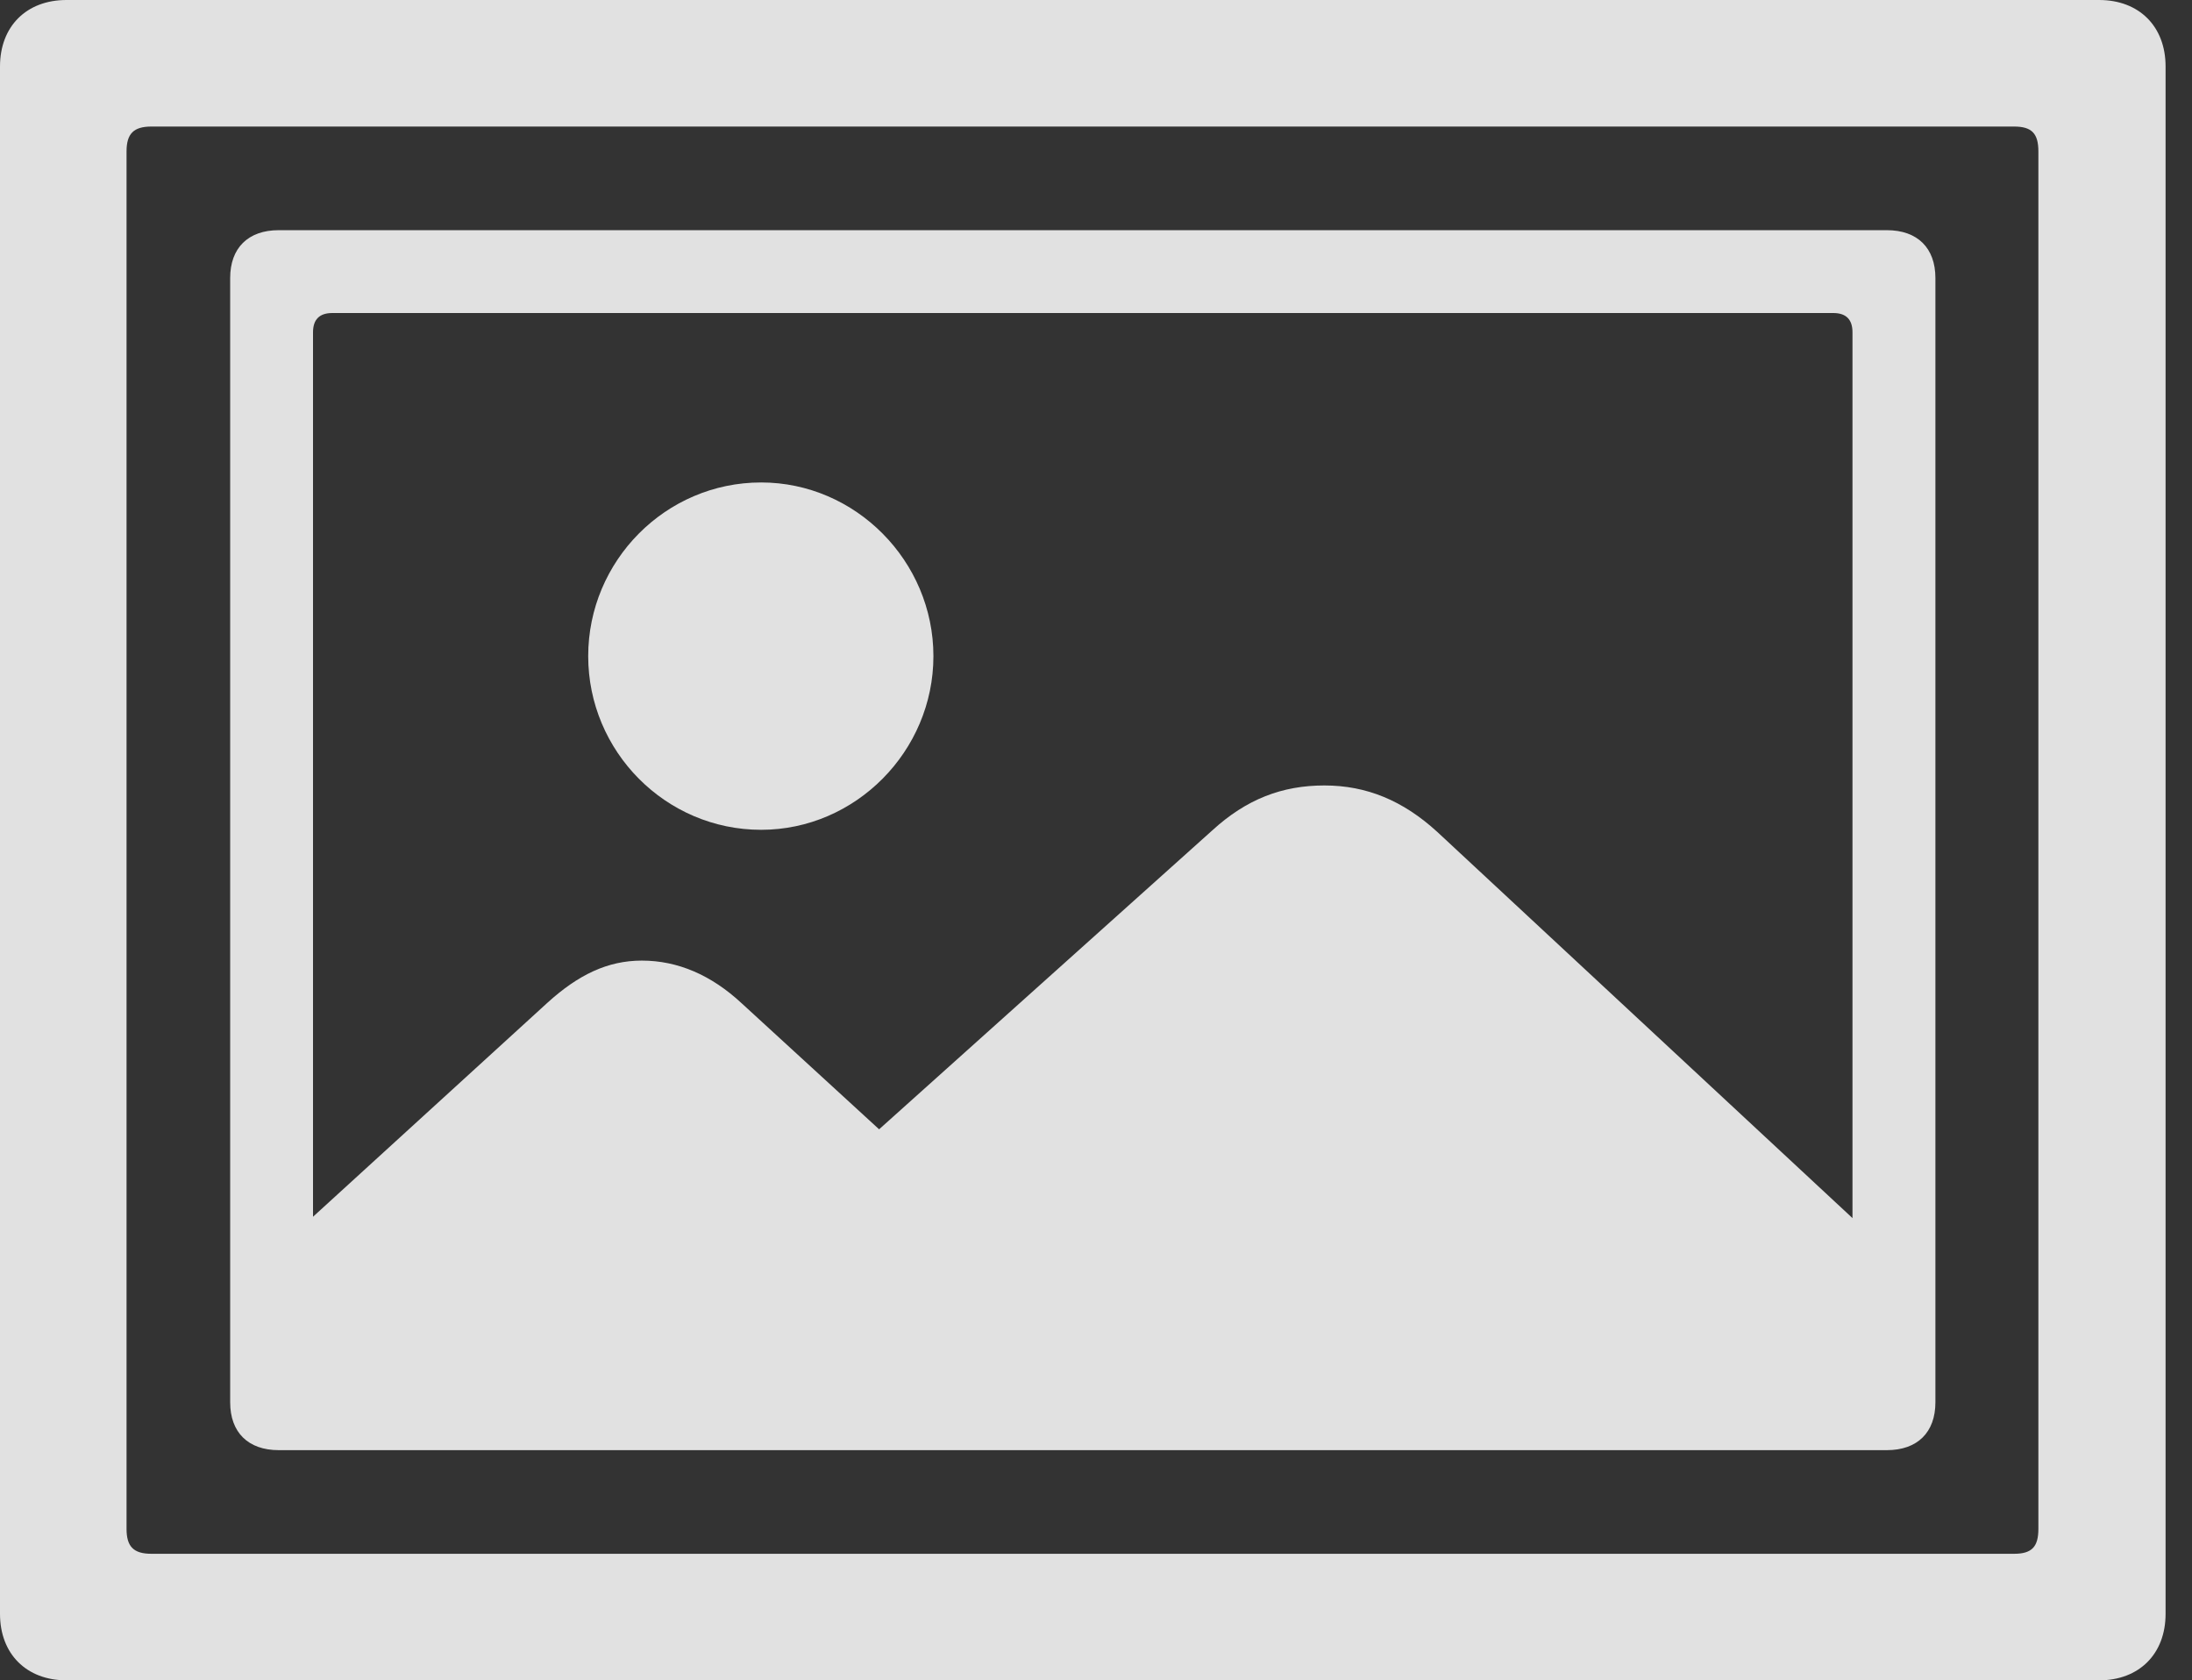 <?xml version="1.0" encoding="UTF-8"?>
<!--Generator: Apple Native CoreSVG 341-->
<!DOCTYPE svg
PUBLIC "-//W3C//DTD SVG 1.1//EN"
       "http://www.w3.org/Graphics/SVG/1.1/DTD/svg11.dtd">
<svg version="1.1" xmlns="http://www.w3.org/2000/svg" xmlns:xlink="http://www.w3.org/1999/xlink" viewBox="0 0 29.951 22.959">
 <rect x="0" y="0" width="29.951" height="22.959" fill="#333333" stroke="none"/>
 <g>
  <rect height="22.959" opacity="0" width="29.951" x="0" y="0"/>
  <path d="M0.908 0C0.361 0 0 0.361 0 0.908L0 22.051C0 22.598 0.361 22.959 0.908 22.959L28.682 22.959C29.229 22.959 29.59 22.598 29.59 22.051L29.59 0.908C29.59 0.361 29.229 0 28.682 0ZM2.07 1.729L27.52 1.729C27.764 1.729 27.852 1.826 27.852 2.07L27.852 20.889C27.852 21.133 27.764 21.23 27.52 21.23L2.07 21.23C1.826 21.23 1.729 21.133 1.729 20.889L1.729 2.07C1.729 1.826 1.826 1.729 2.07 1.729Z" fill="white" fill-opacity="0.85"/>
  <path d="M3.809 3.145C3.389 3.145 3.145 3.389 3.145 3.799L3.145 19.16C3.145 19.57 3.389 19.814 3.809 19.814L25.781 19.814C26.201 19.814 26.445 19.57 26.445 19.16L26.445 3.799C26.445 3.389 26.201 3.145 25.781 3.145ZM4.541 4.277L25.049 4.277C25.225 4.277 25.312 4.365 25.312 4.541L25.312 18.418C25.312 18.594 25.225 18.682 25.049 18.682L4.541 18.682C4.365 18.682 4.277 18.594 4.277 18.418L4.277 4.541C4.277 4.365 4.365 4.277 4.541 4.277ZM25.645 16.953L19.639 11.367C19.17 10.938 18.672 10.732 18.096 10.732C17.52 10.732 17.031 10.918 16.562 11.348L12.012 15.43L10.137 13.711C9.717 13.32 9.258 13.125 8.77 13.125C8.301 13.125 7.9 13.32 7.48 13.701L3.682 17.168L3.682 18.291C3.682 18.994 4.082 19.316 4.678 19.316L24.648 19.316C25.234 19.316 25.645 18.994 25.645 18.291Z" fill="white" fill-opacity="0.85"/>
  <path d="M10.4 11.338C11.69 11.338 12.754 10.264 12.754 8.965C12.754 7.666 11.69 6.592 10.4 6.592C9.092 6.592 8.037 7.666 8.037 8.965C8.037 10.264 9.092 11.338 10.4 11.338Z" fill="white" fill-opacity="0.85"/>
 </g>
</svg>
